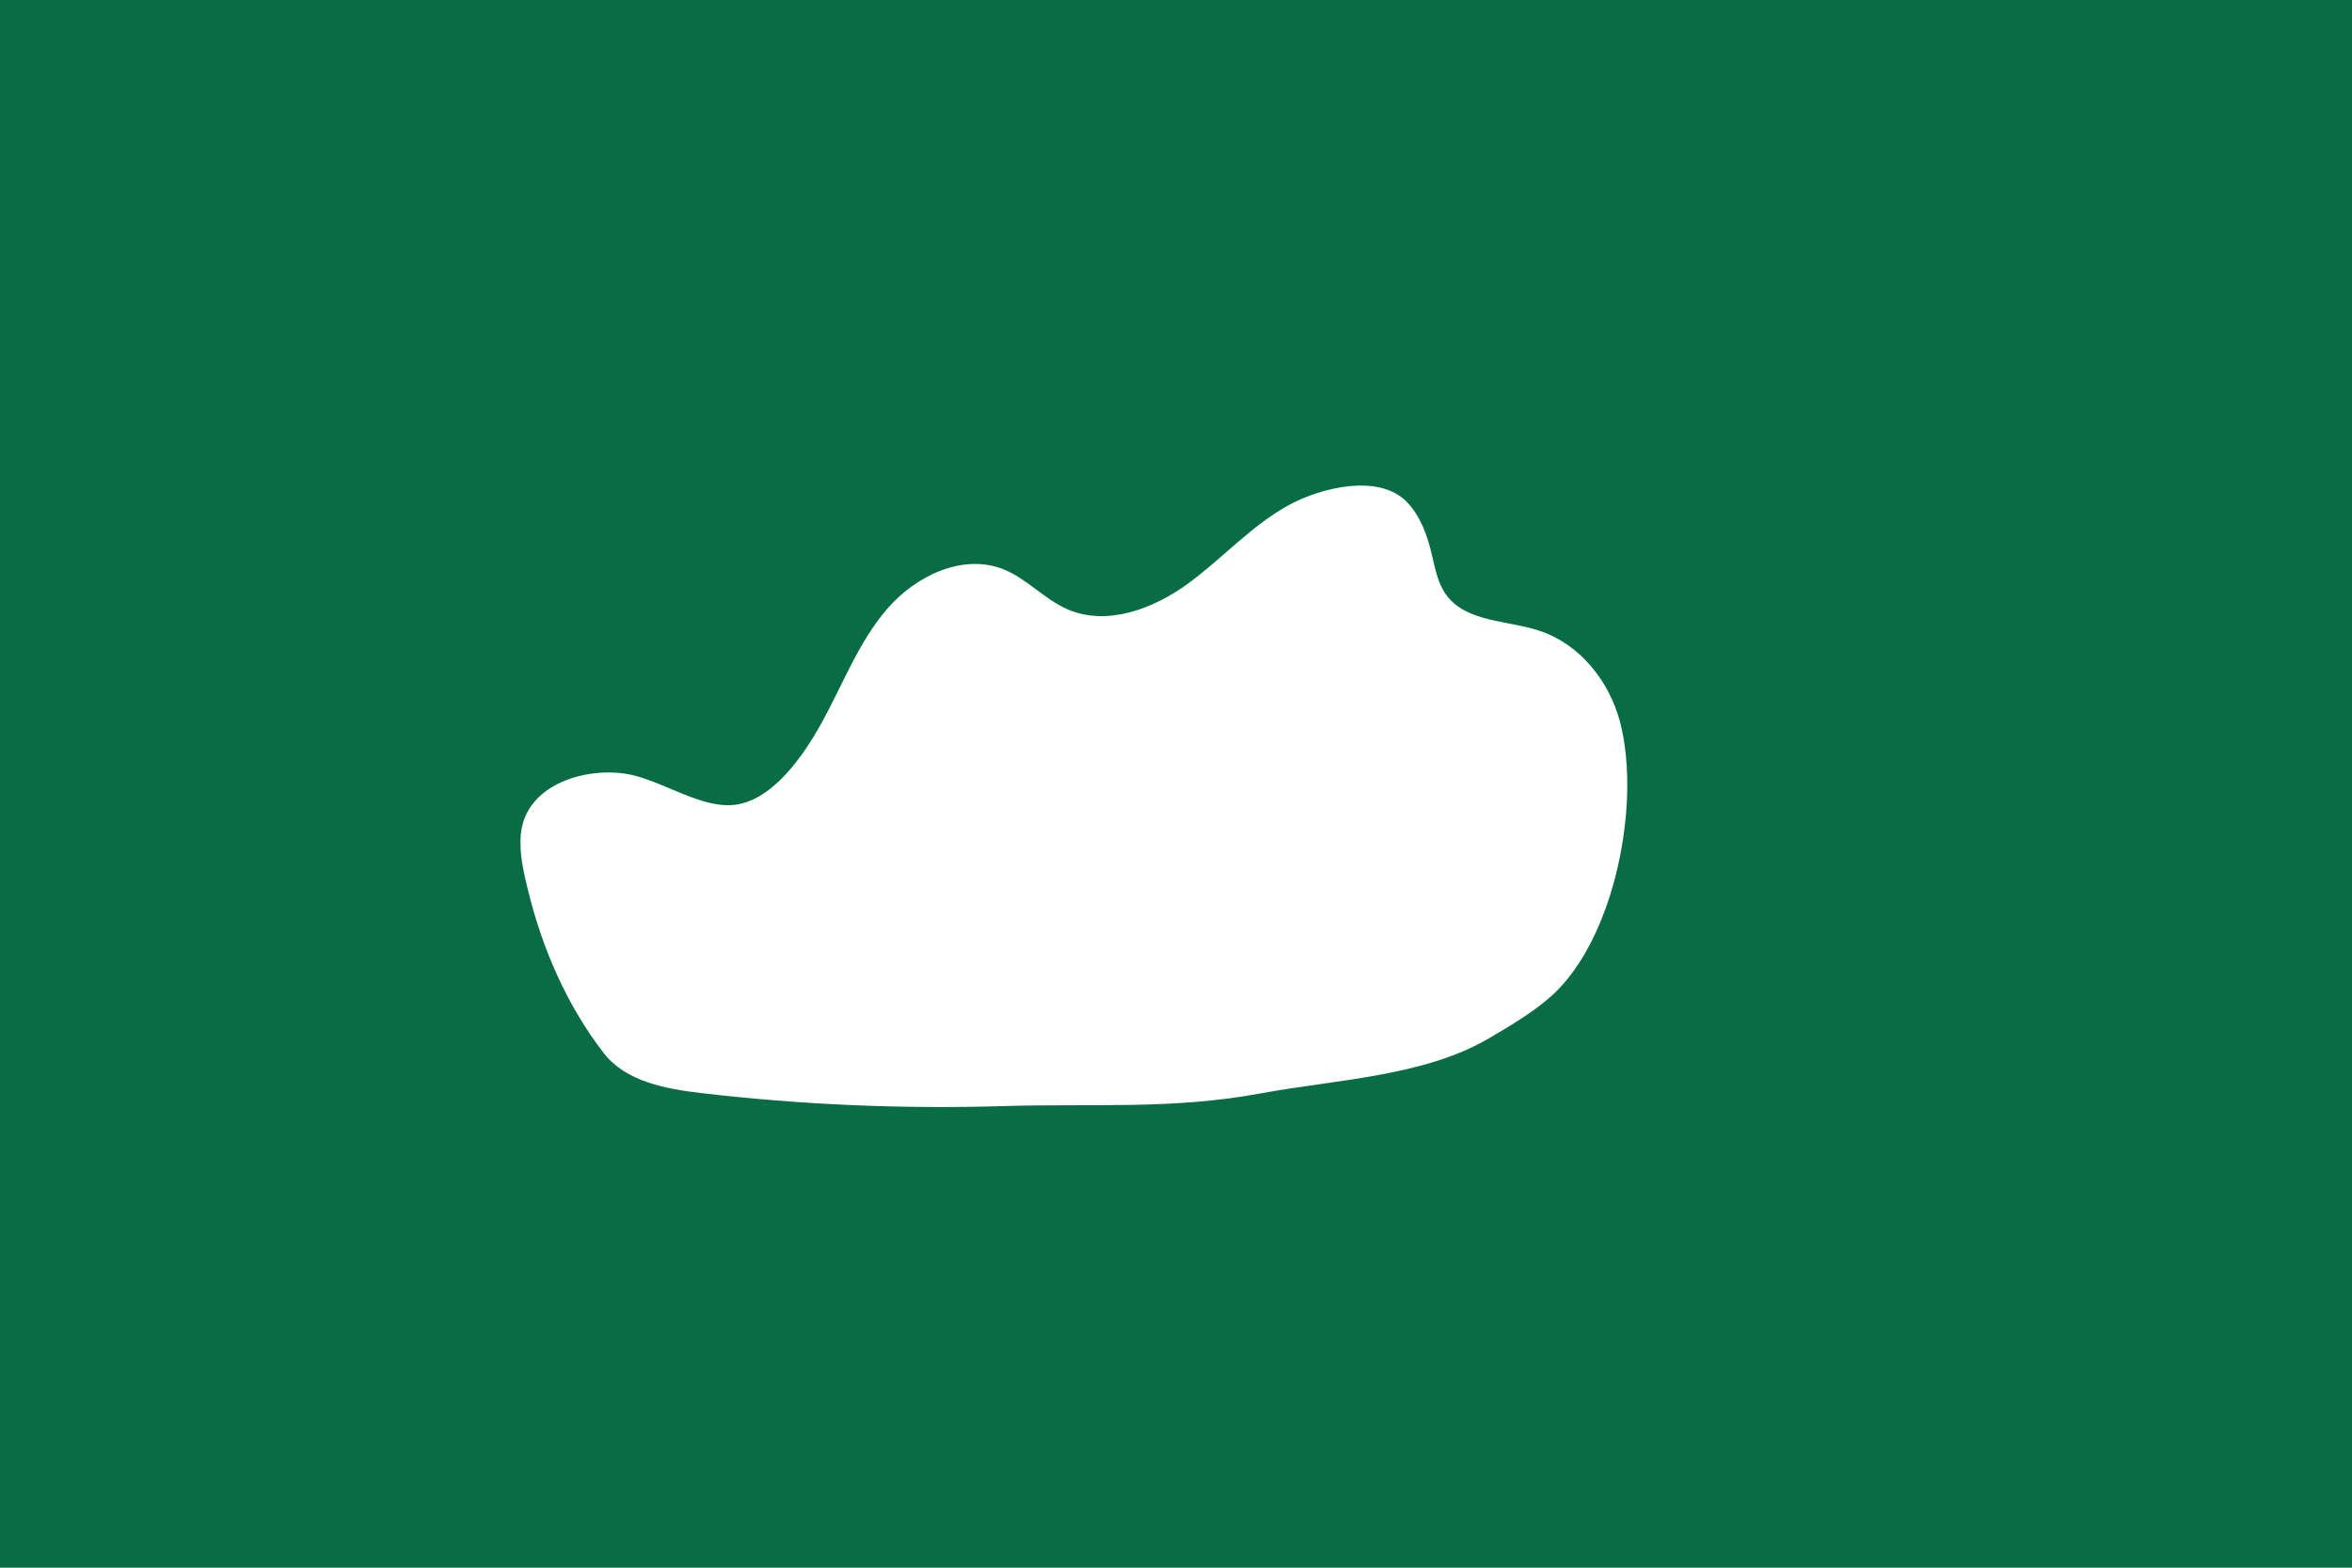 <svg id="" xmlns="http://www.w3.org/2000/svg" viewBox="0 0 1200 800"><g id="c"><path d="m0,0v800h1200V0H0Zm829.52,416.24c-3.17,35.76-16.84,74.18-39.55,93.4-9.29,7.86-19.83,14.07-30.32,20.23-33.21,19.53-78.49,21.05-116.29,28.07-45.3,8.41-86.12,5.12-131.2,6.5-51.49,1.57-103.1-.64-154.26-6.62-18.35-2.15-38.56-5.83-49.88-20.44-18.51-23.89-31.19-52.83-38.49-82.51-2.36-9.59-4.71-19.4-3.78-29.23,2.32-24.48,31.01-33.85,52.63-30.92,17.48,2.37,37.17,17.07,54.68,16.14,20.67-1.09,37.12-25.71,46.09-41.89,10.85-19.58,18.77-41.12,33.35-58.1,14.58-16.99,38.71-28.65,59.5-20.34,11.95,4.78,20.84,15.28,32.64,20.4,20.13,8.73,43.73-.17,61.46-13.1,17.73-12.93,32.58-29.89,51.89-40.32,15.77-8.52,45.33-16.07,59.66-1.47,7.06,7.2,10.55,17.14,12.88,26.94,1.68,7.07,2.98,14.49,7.21,20.4,10.23,14.28,31.34,13.02,48,18.6,20.26,6.79,35.2,25.48,40.72,46.12,3.67,13.69,4.63,30.6,3.08,48.15Z" fill="#086d45" stroke-width="0"/></g></svg>